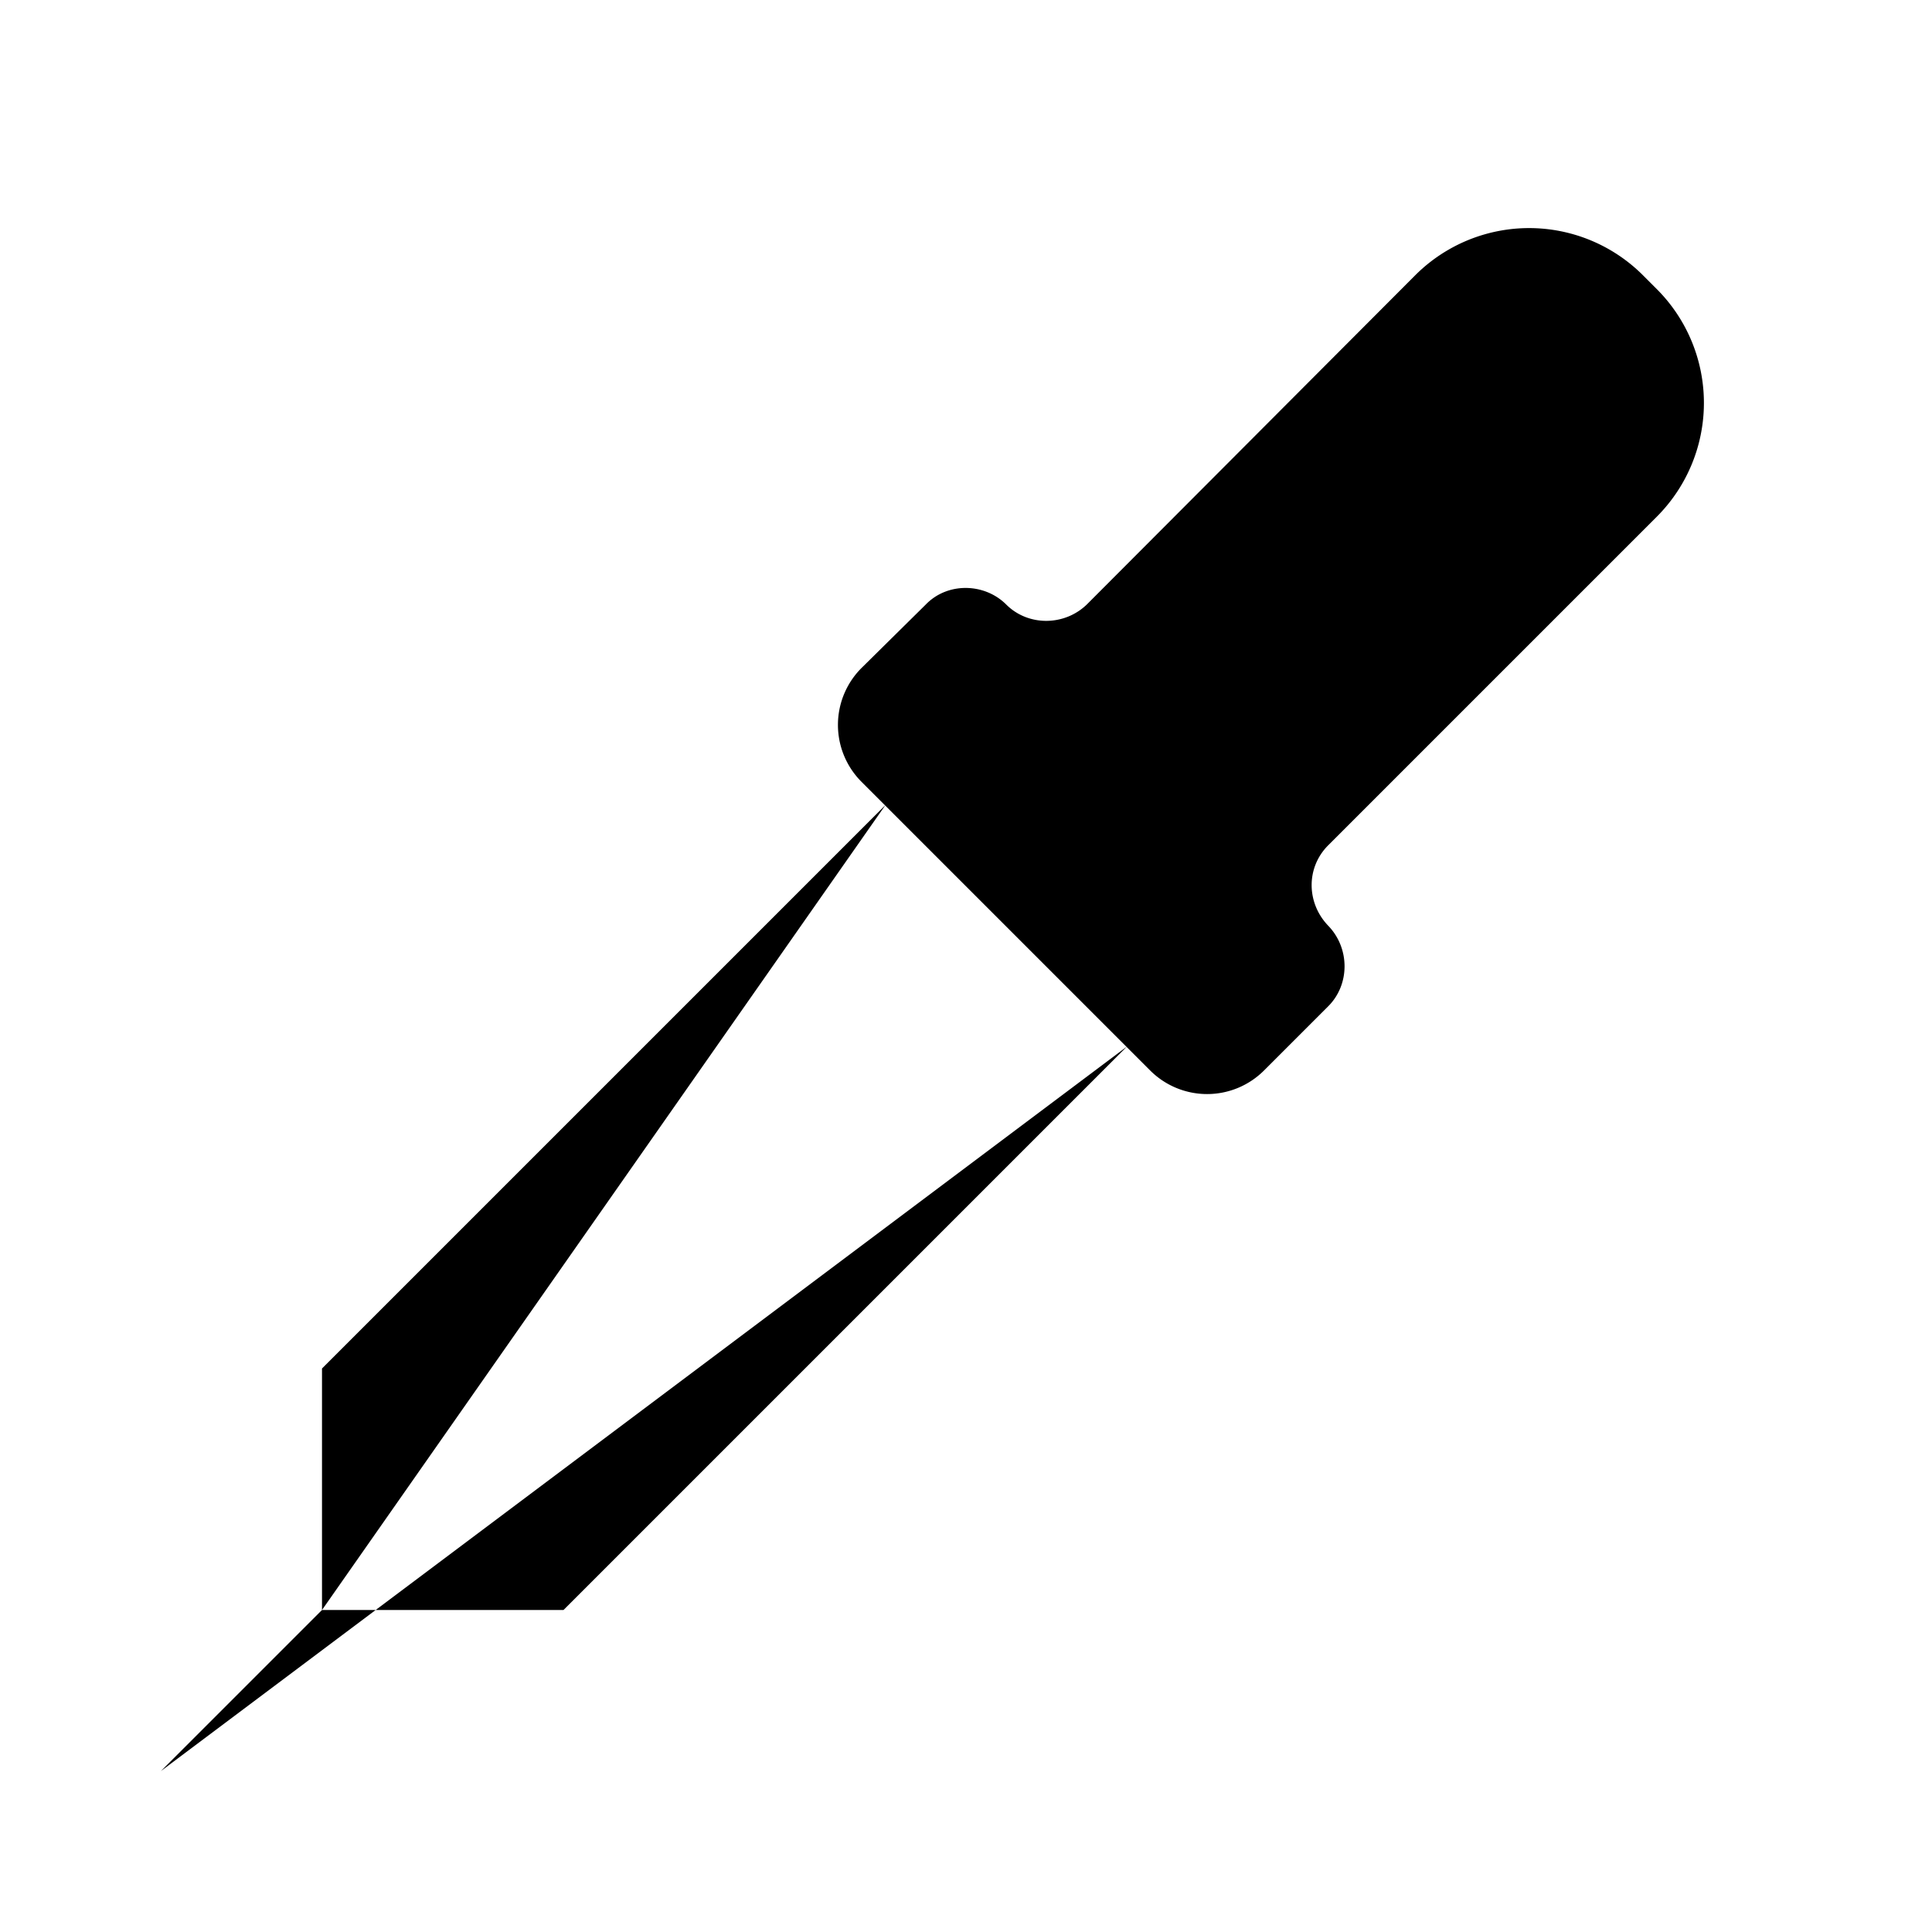 <svg xmlns="http://www.w3.org/2000/svg" viewBox="0 0 24 24"><path d="M2 22l2-2h3l7-7"/><path d="M4 20v-3l7-7"/><path d="M14.29 13.3a1 1 0 001.41 0l.8-.8c.27-.27.27-.72 0-1s-.28-.72 0-1l4.08-4.08a2 2 0 000-2.83l-.17-.17a2 2 0 00-2.83 0L13.5 7.51c-.28.27-.73.27-1 0s-.73-.28-1 0l-.8.79a1 1 0 000 1.41l3.59 3.59z"/></svg>